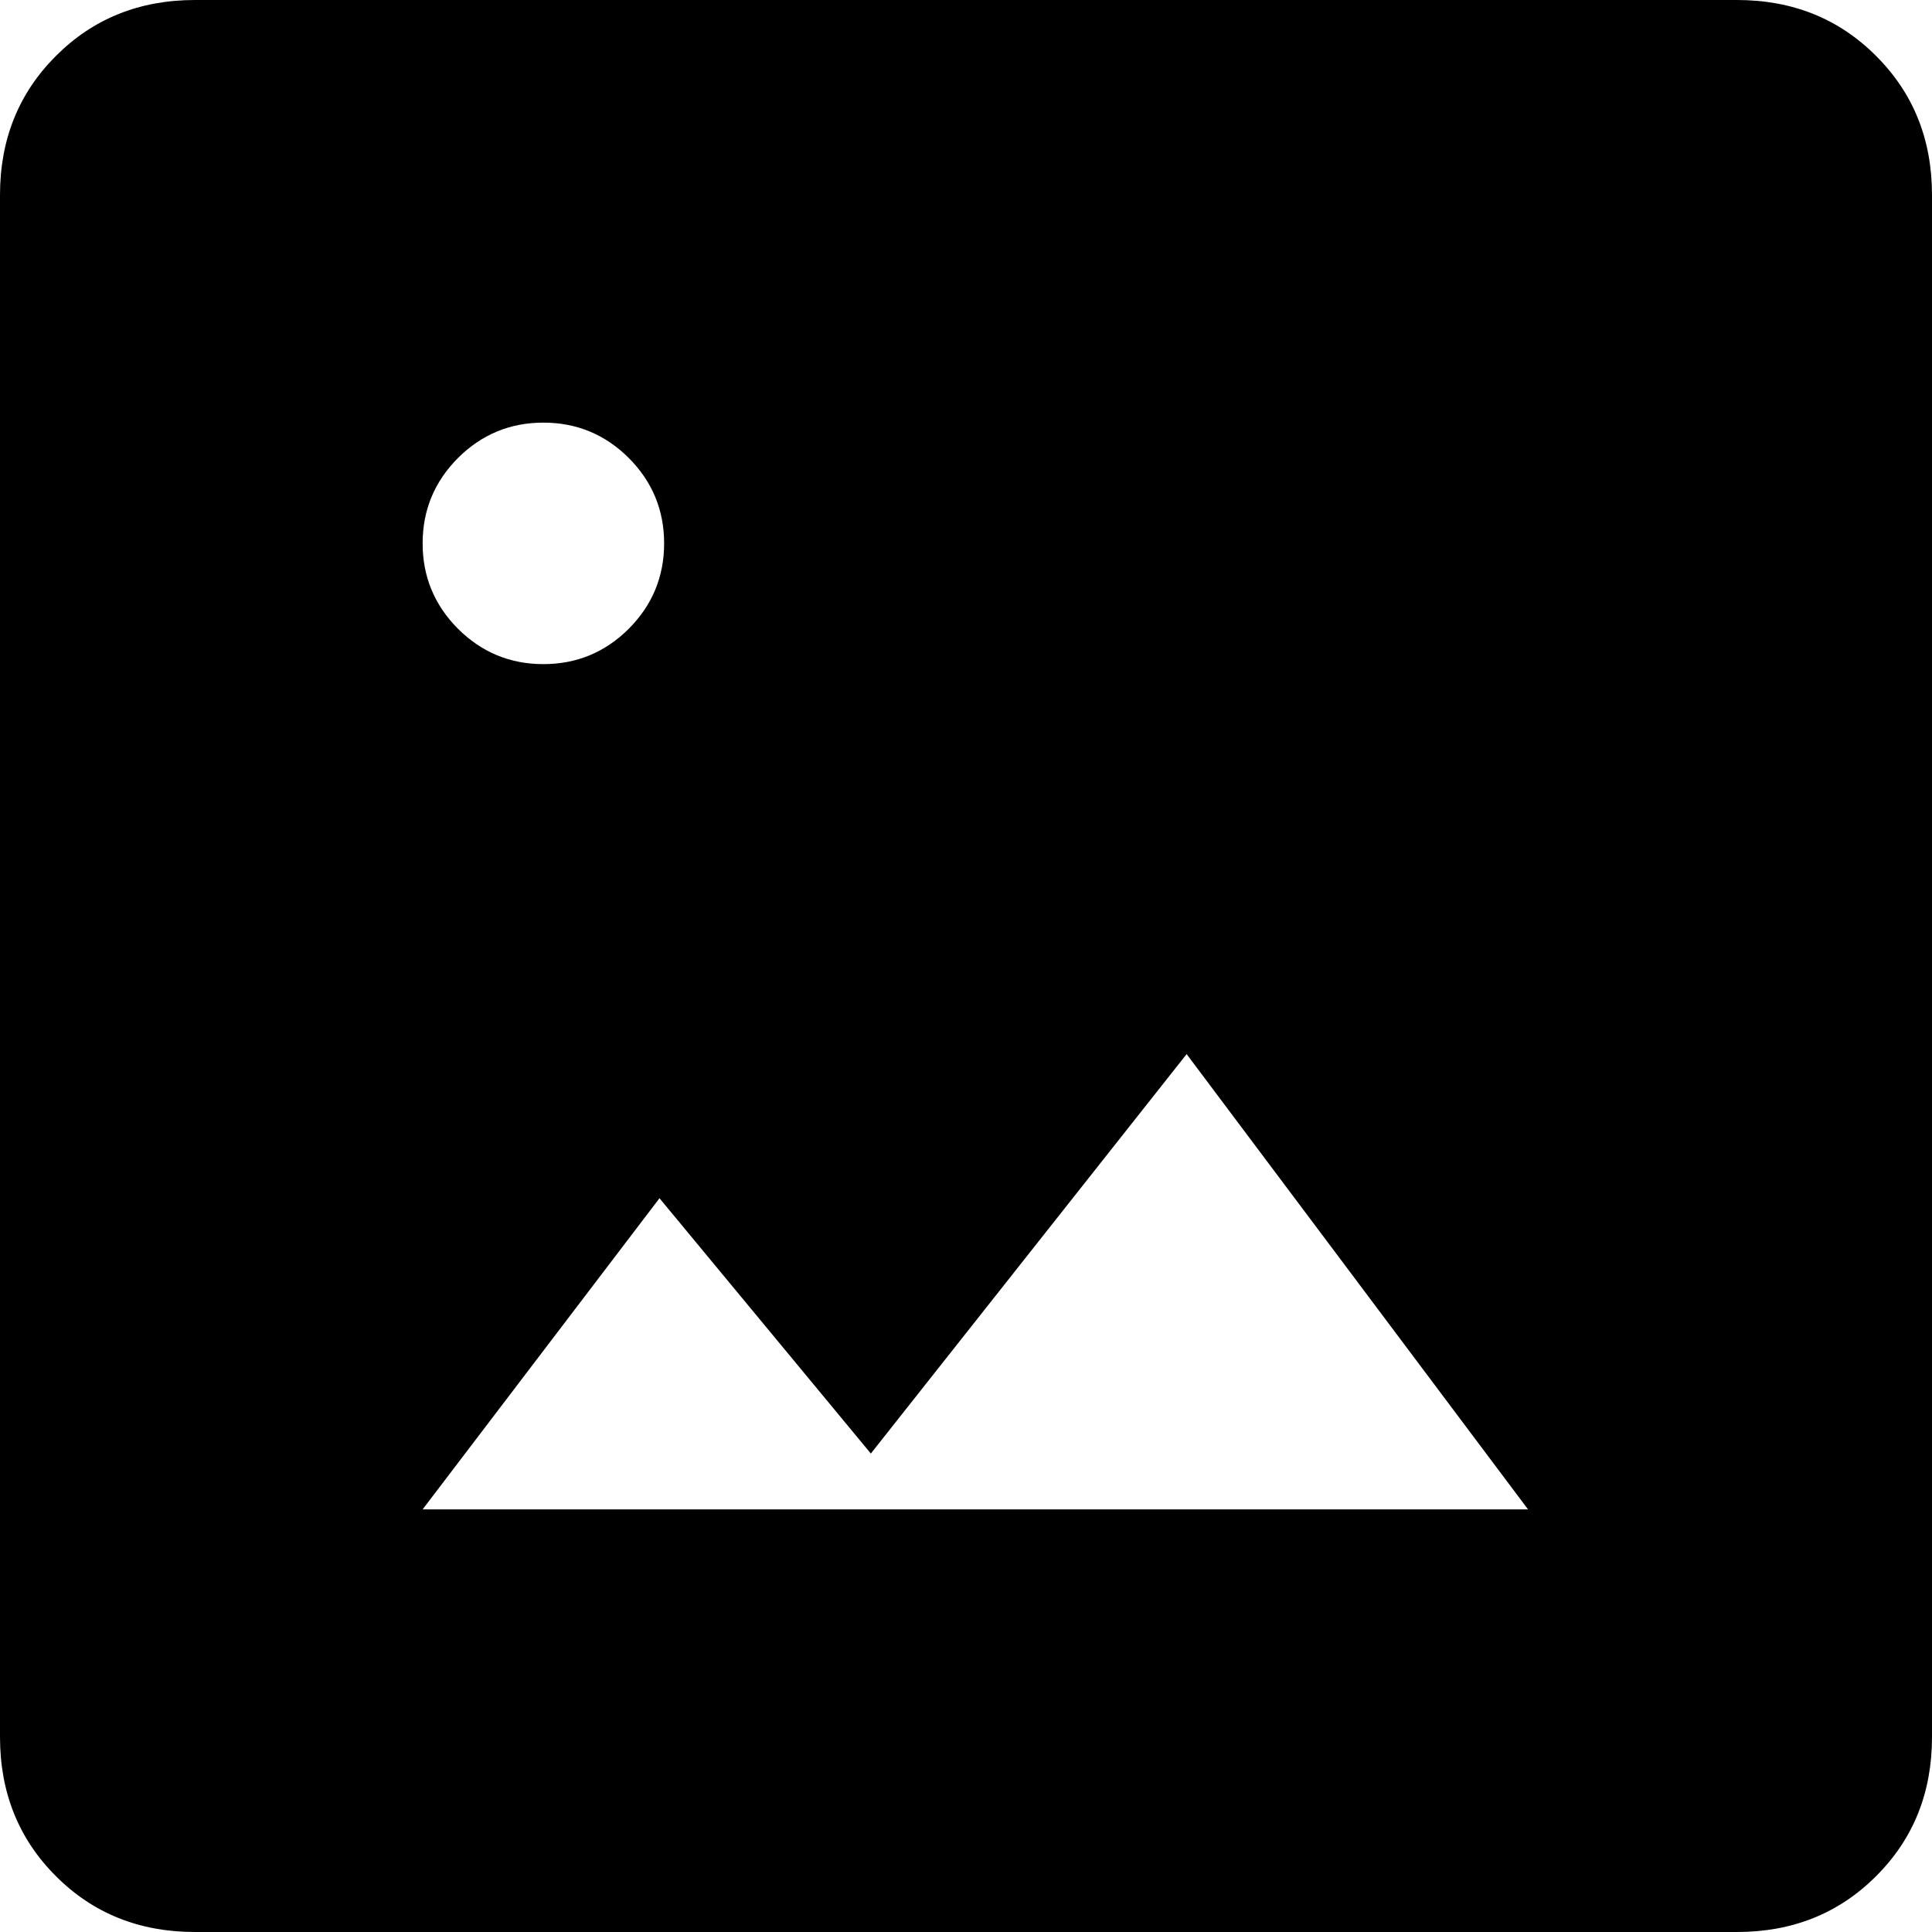 <svg width="20" height="20" viewBox="0 0 20 20" fill="none" xmlns="http://www.w3.org/2000/svg">
<path d="M2.019 20C1.444 20 0.964 19.808 0.579 19.422C0.193 19.037 0 18.556 0 17.981V2.019C0 1.444 0.193 0.964 0.579 0.579C0.964 0.193 1.444 0 2.019 0H17.981C18.556 0 19.036 0.193 19.421 0.579C19.807 0.964 20 1.444 20 2.019V17.981C20 18.556 19.808 19.036 19.422 19.421C19.037 19.807 18.556 20 17.981 20H2.019ZM4.375 15.625H15.818L12.284 10.912L9.015 15.047L6.827 12.404L4.375 15.625ZM5.625 6.875C5.969 6.875 6.264 6.753 6.509 6.509C6.753 6.264 6.875 5.969 6.875 5.625C6.875 5.281 6.753 4.986 6.509 4.741C6.264 4.497 5.969 4.375 5.625 4.375C5.281 4.375 4.986 4.497 4.741 4.741C4.497 4.986 4.375 5.281 4.375 5.625C4.375 5.969 4.497 6.264 4.741 6.509C4.986 6.753 5.281 6.875 5.625 6.875Z" fill="black"/>
</svg>
